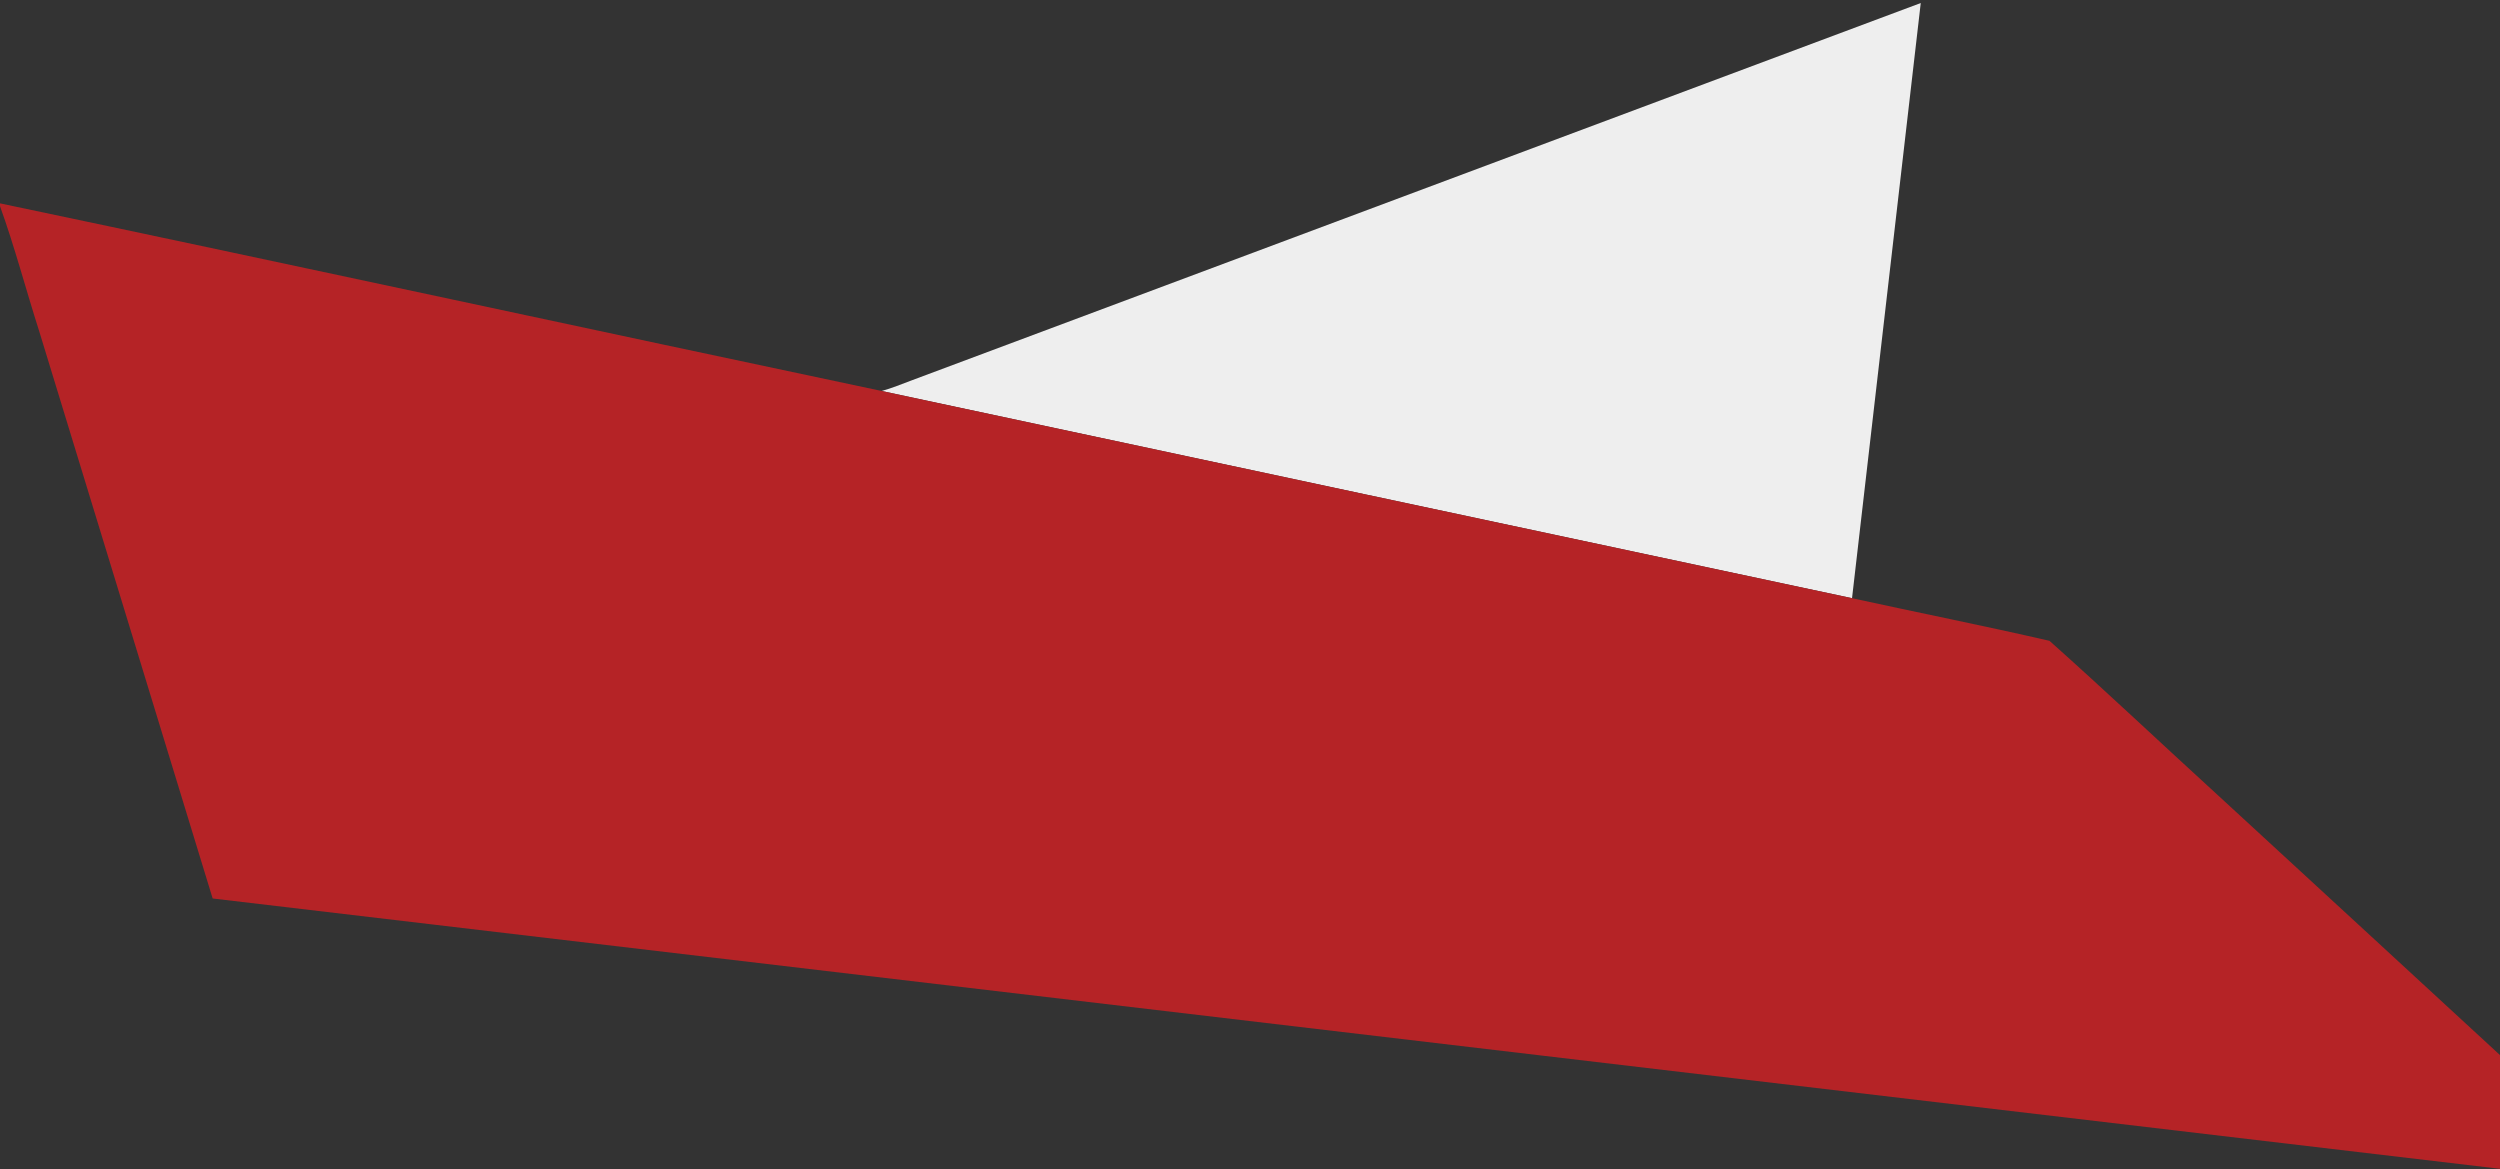 <?xml version="1.0" encoding="UTF-8" ?>
<!DOCTYPE svg PUBLIC "-//W3C//DTD SVG 1.1//EN" "http://www.w3.org/Graphics/SVG/1.1/DTD/svg11.dtd">
<svg width="776pt" height="363pt" viewBox="0 0 776 363" version="1.1" xmlns="http://www.w3.org/2000/svg">
<rect x="0" y="0" width="776" height="363" fill="#333333" stroke="none"/>
<g id="#eeeeeeff">
<path fill="#eeeeee" opacity="1.00" d=" M 283.00 118.06 C 387.40 79.02 491.80 39.99 596.20 0.94 C 589.11 62.53 581.99 124.10 574.87 185.68 C 474.47 164.24 374.04 142.88 273.65 121.36 C 276.85 120.50 279.90 119.20 283.00 118.06 Z" />
</g>
<g id="#b52326ff">
<path fill="#b52326" opacity="1.00" d=" M 0.00 63.12 C 91.27 82.30 182.41 102.07 273.65 121.36 C 374.04 142.88 474.47 164.24 574.87 185.68 C 595.28 190.14 615.80 194.23 636.16 198.91 C 653.75 214.60 670.90 230.83 688.32 246.73 C 717.55 273.66 746.80 300.55 776.00 327.50 L 776.00 362.80 C 539.34 334.83 302.67 306.86 66.01 278.89 C 48.03 220.17 30.10 161.44 12.14 102.72 C 8.02 89.84 4.59 76.71 0.00 63.99 L 0.00 63.12 Z" />
</g>
</svg>

